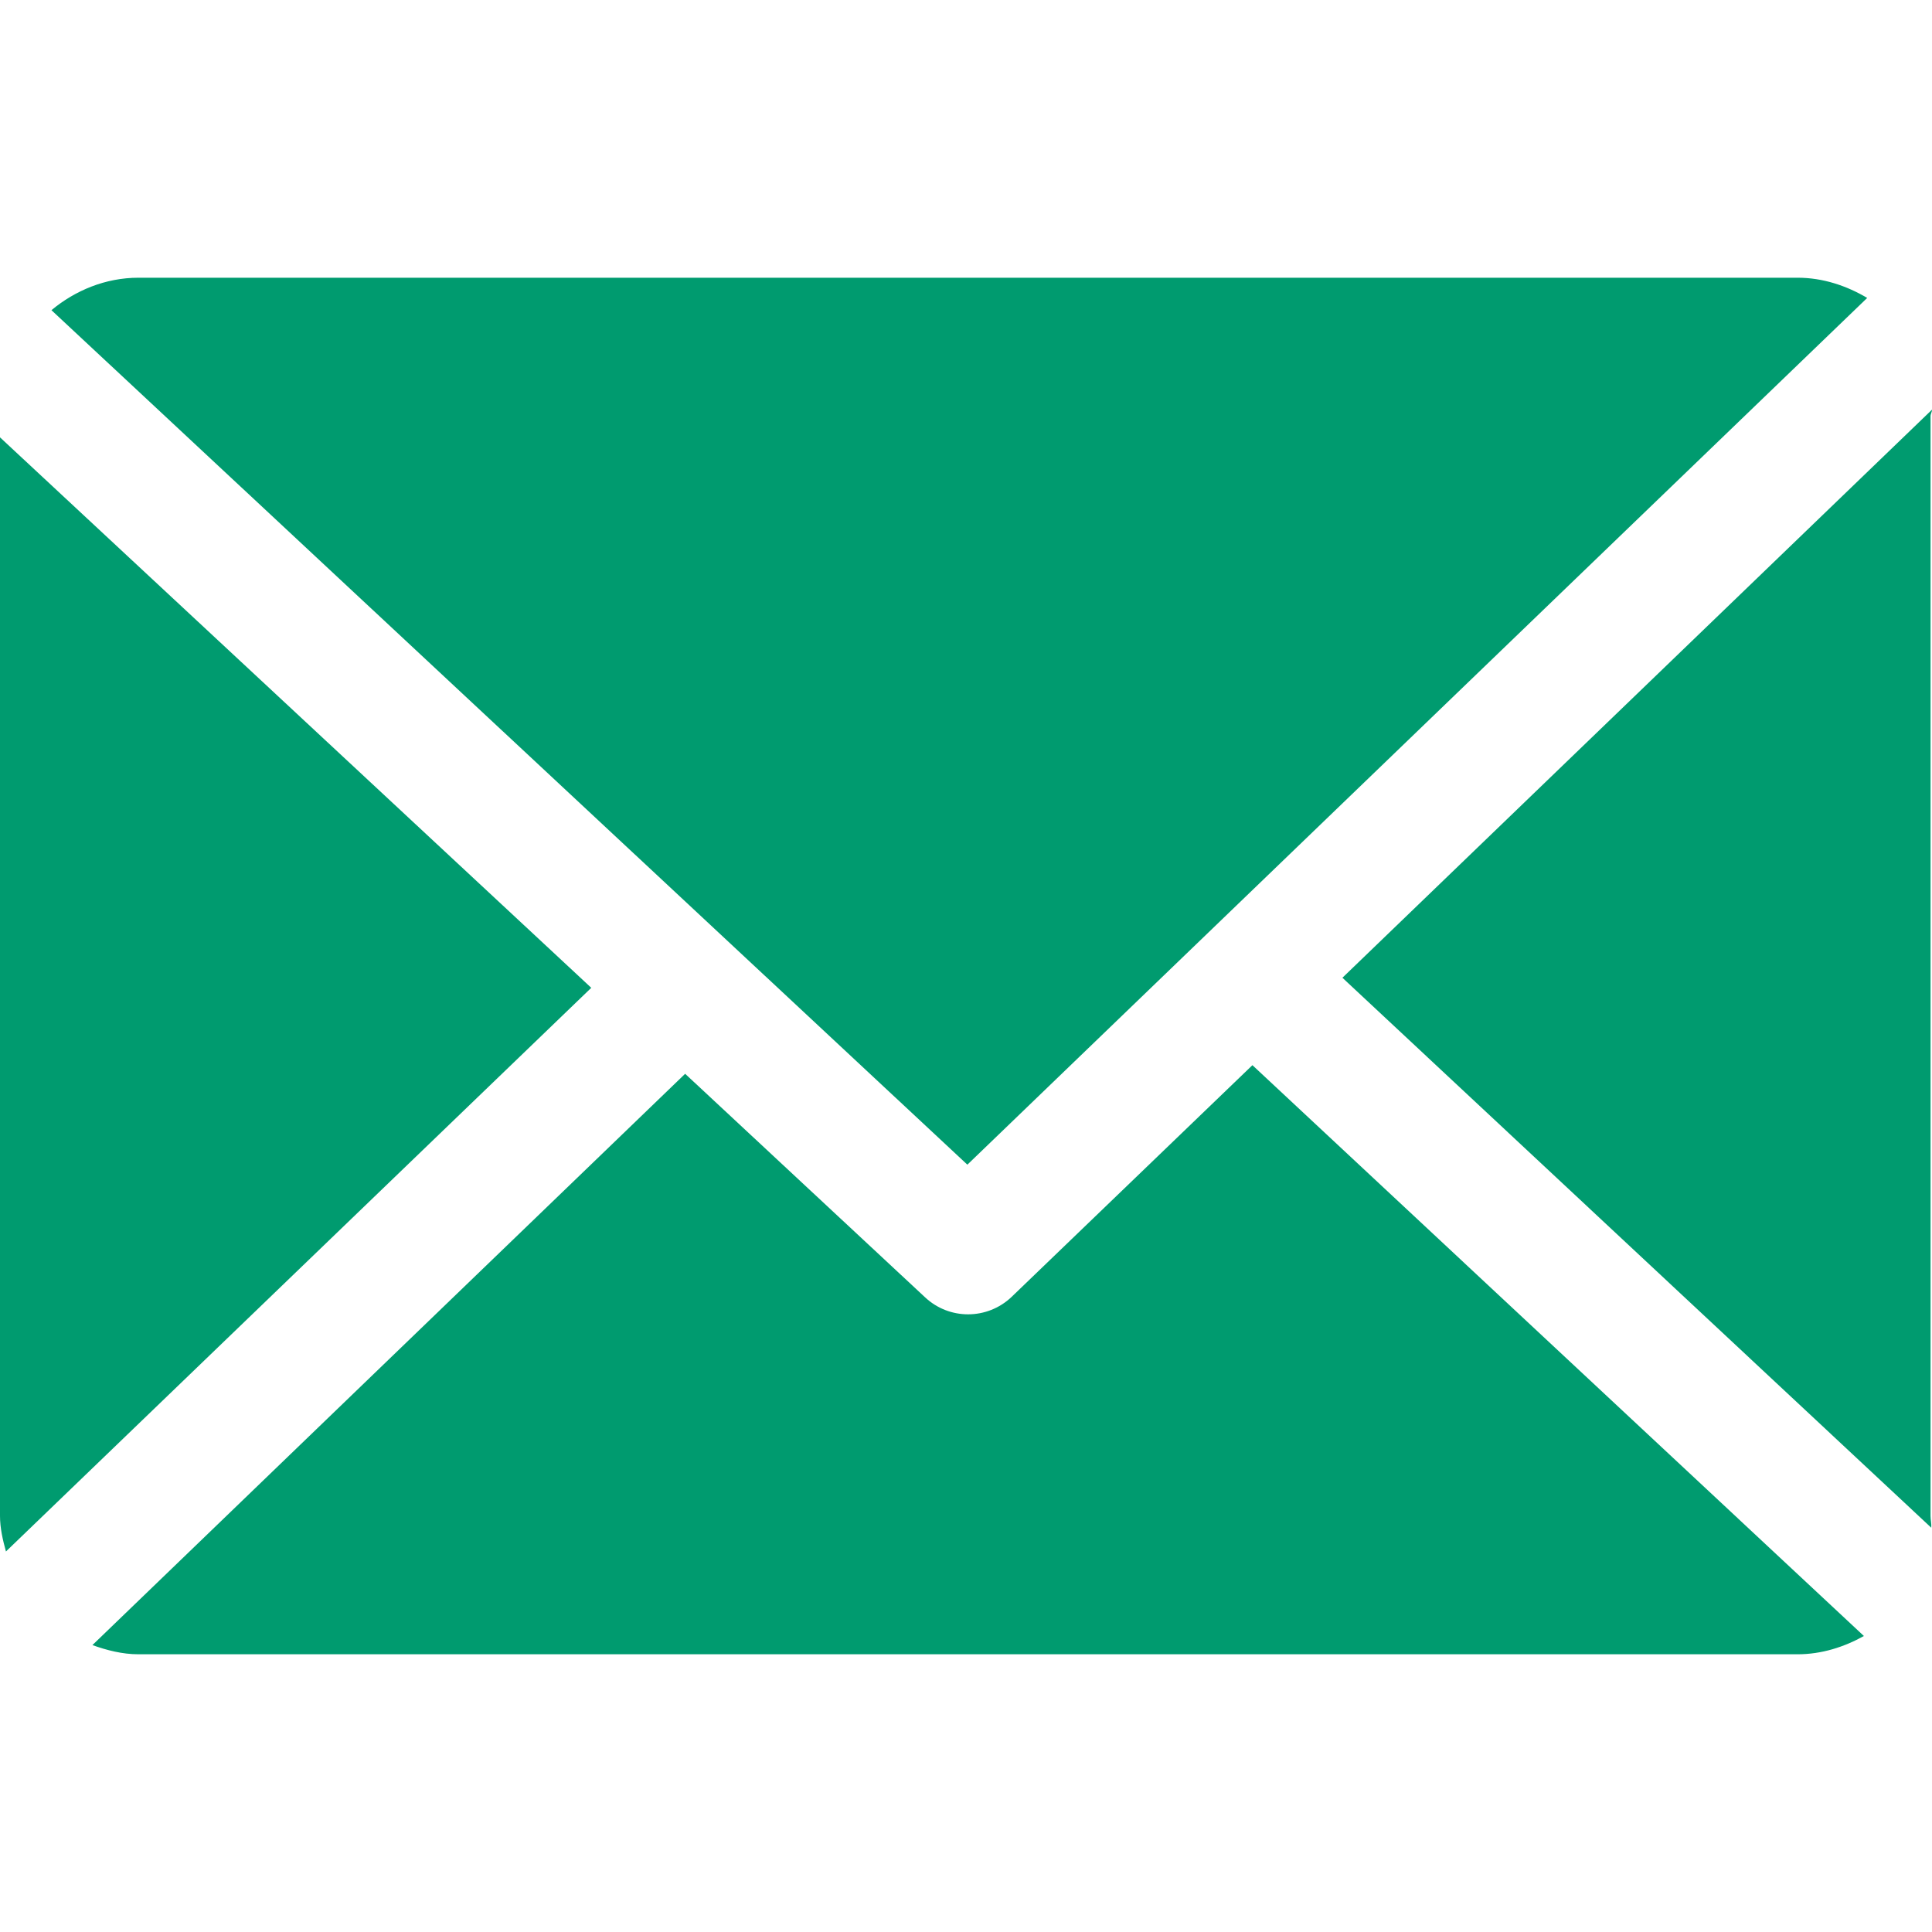 <svg width="24" height="24" viewBox="0 0 24 24" fill="none" xmlns="http://www.w3.org/2000/svg">
<path d="M23.982 5.17C23.982 5.143 24.001 5.116 24 5.089L16.676 12.146L23.991 18.978C23.995 18.929 23.982 18.88 23.982 18.83V5.17Z" fill="#009B6F"/>
<path d="M15.558 13.232L12.568 16.109C12.417 16.254 12.221 16.327 12.026 16.327C11.834 16.327 11.643 16.257 11.493 16.117L8.511 13.339L1.148 20.436C1.327 20.5 1.519 20.55 1.72 20.55H22.331C22.63 20.55 22.91 20.459 23.154 20.323L15.558 13.232Z" fill="#009B6F"/>
<path d="M12.017 14.468L23.195 3.701C22.942 3.551 22.647 3.45 22.331 3.45H1.72C1.309 3.45 0.933 3.609 0.639 3.853L12.017 14.468Z" fill="#009B6F"/>
<path d="M0 5.433V18.83C0 18.983 0.035 19.132 0.074 19.273L7.345 12.271L0 5.433Z" fill="#009B6F"/>
</svg>
